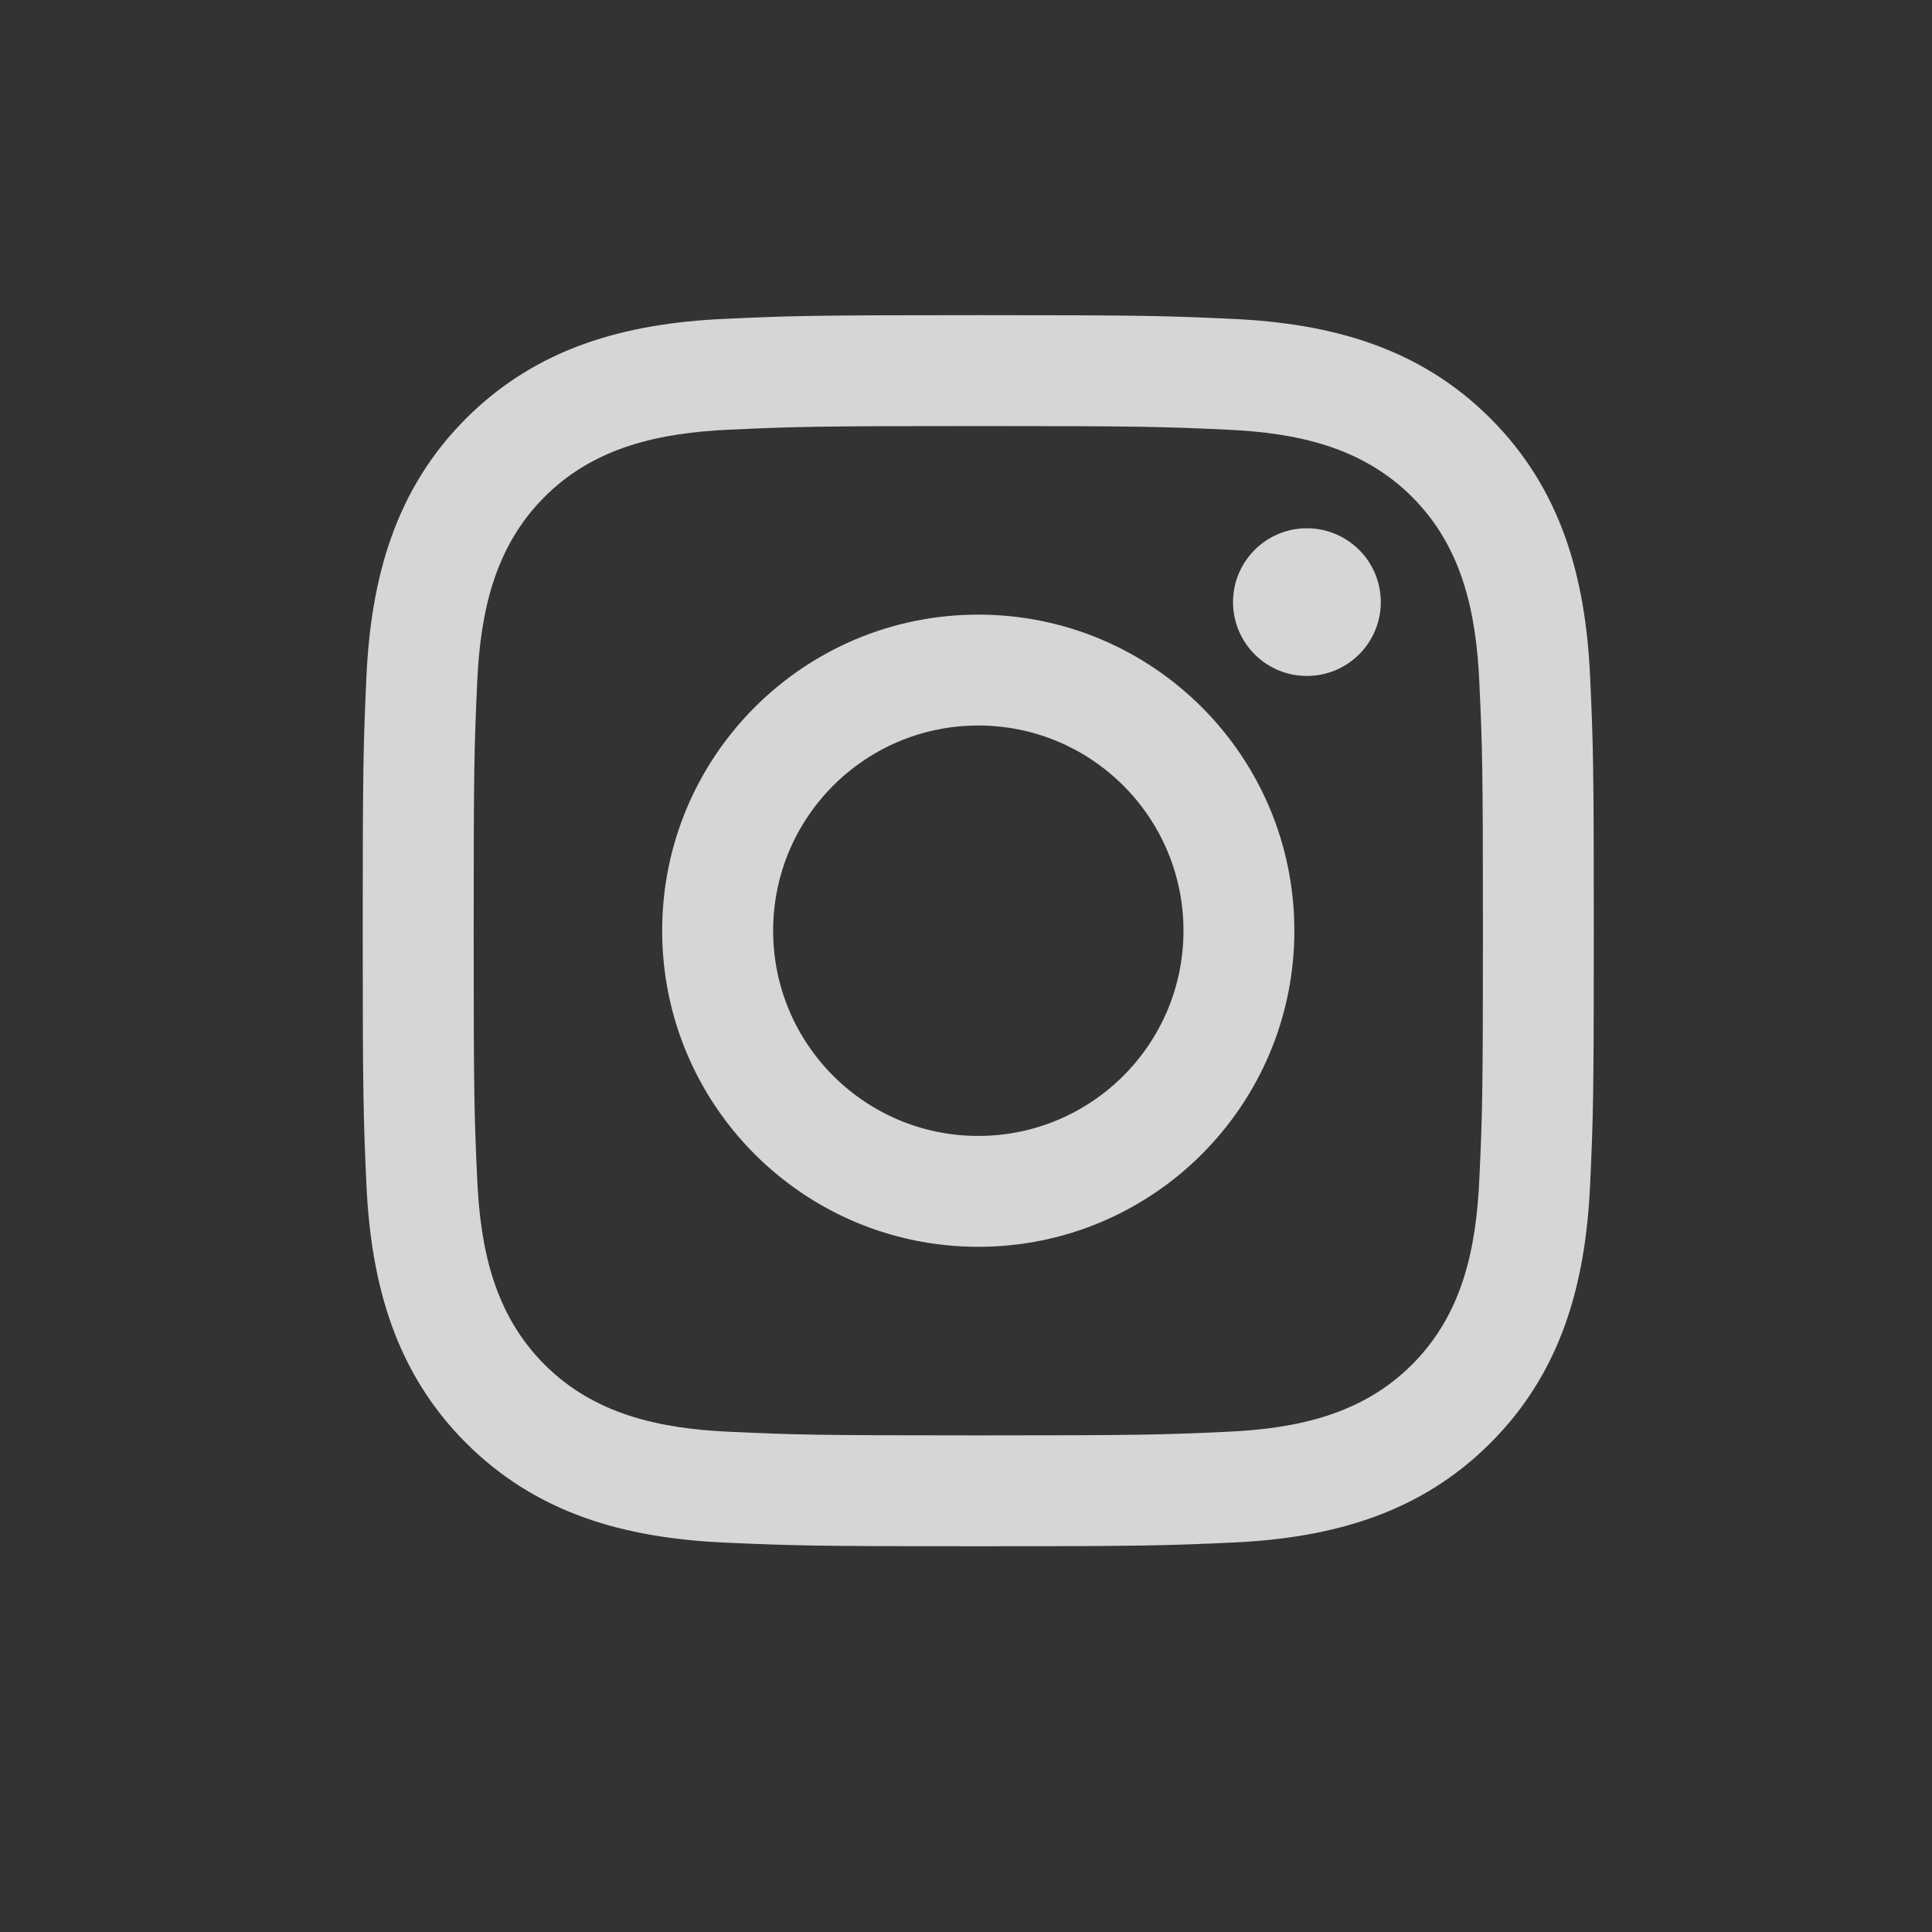 <svg width="23" height="23" viewBox="0 0 23 23" fill="none" xmlns="http://www.w3.org/2000/svg">
<rect x="0" y="0" width="23" height="23" fill="#333333" stroke="none"/>
<path d="M11.646 5.072C9.69 5.072 9.458 5.08 8.685 5.115C7.851 5.153 7.077 5.32 6.482 5.916C5.887 6.511 5.719 7.285 5.681 8.119C5.646 8.891 5.639 9.123 5.639 11.08C5.639 13.037 5.646 13.269 5.681 14.041C5.719 14.875 5.887 15.649 6.482 16.244C7.077 16.84 7.851 17.007 8.685 17.045C9.458 17.08 9.69 17.088 11.646 17.088C13.603 17.088 13.835 17.08 14.607 17.045C15.442 17.007 16.215 16.84 16.811 16.244C17.406 15.649 17.573 14.875 17.611 14.041C17.647 13.269 17.654 13.037 17.654 11.08C17.654 9.123 17.647 8.891 17.611 8.119C17.573 7.285 17.406 6.511 16.811 5.916C16.215 5.32 15.442 5.153 14.607 5.115C13.835 5.08 13.603 5.072 11.646 5.072ZM11.646 3.752C13.637 3.752 13.886 3.76 14.668 3.796C15.859 3.85 16.905 4.142 17.744 4.982C18.584 5.822 18.876 6.868 18.93 8.058C18.966 8.84 18.974 9.09 18.974 11.08C18.974 13.07 18.966 13.32 18.93 14.102C18.876 15.292 18.584 16.338 17.744 17.178C16.905 18.018 15.859 18.31 14.668 18.364C13.886 18.399 13.637 18.408 11.646 18.408C9.656 18.408 9.406 18.399 8.625 18.364C7.434 18.31 6.388 18.018 5.548 17.178C4.709 16.338 4.417 15.292 4.362 14.102C4.327 13.32 4.318 13.07 4.318 11.08C4.318 9.09 4.327 8.84 4.362 8.058C4.417 6.868 4.709 5.822 5.548 4.982C6.388 4.142 7.434 3.85 8.625 3.796C9.406 3.76 9.656 3.752 11.646 3.752ZM11.646 7.317C13.725 7.317 15.409 9.002 15.409 11.08C15.409 13.158 13.725 14.843 11.646 14.843C9.568 14.843 7.883 13.158 7.883 11.08C7.883 9.002 9.568 7.317 11.646 7.317ZM11.646 13.523C12.995 13.523 14.089 12.429 14.089 11.08C14.089 9.731 12.995 8.637 11.646 8.637C10.297 8.637 9.204 9.731 9.204 11.08C9.204 12.429 10.297 13.523 11.646 13.523ZM15.558 8.047C15.073 8.047 14.679 7.654 14.679 7.168C14.679 6.682 15.073 6.289 15.558 6.289C16.044 6.289 16.438 6.682 16.438 7.168C16.438 7.654 16.044 8.047 15.558 8.047Z" fill="white" fill-opacity="0.8"/>
</svg>
